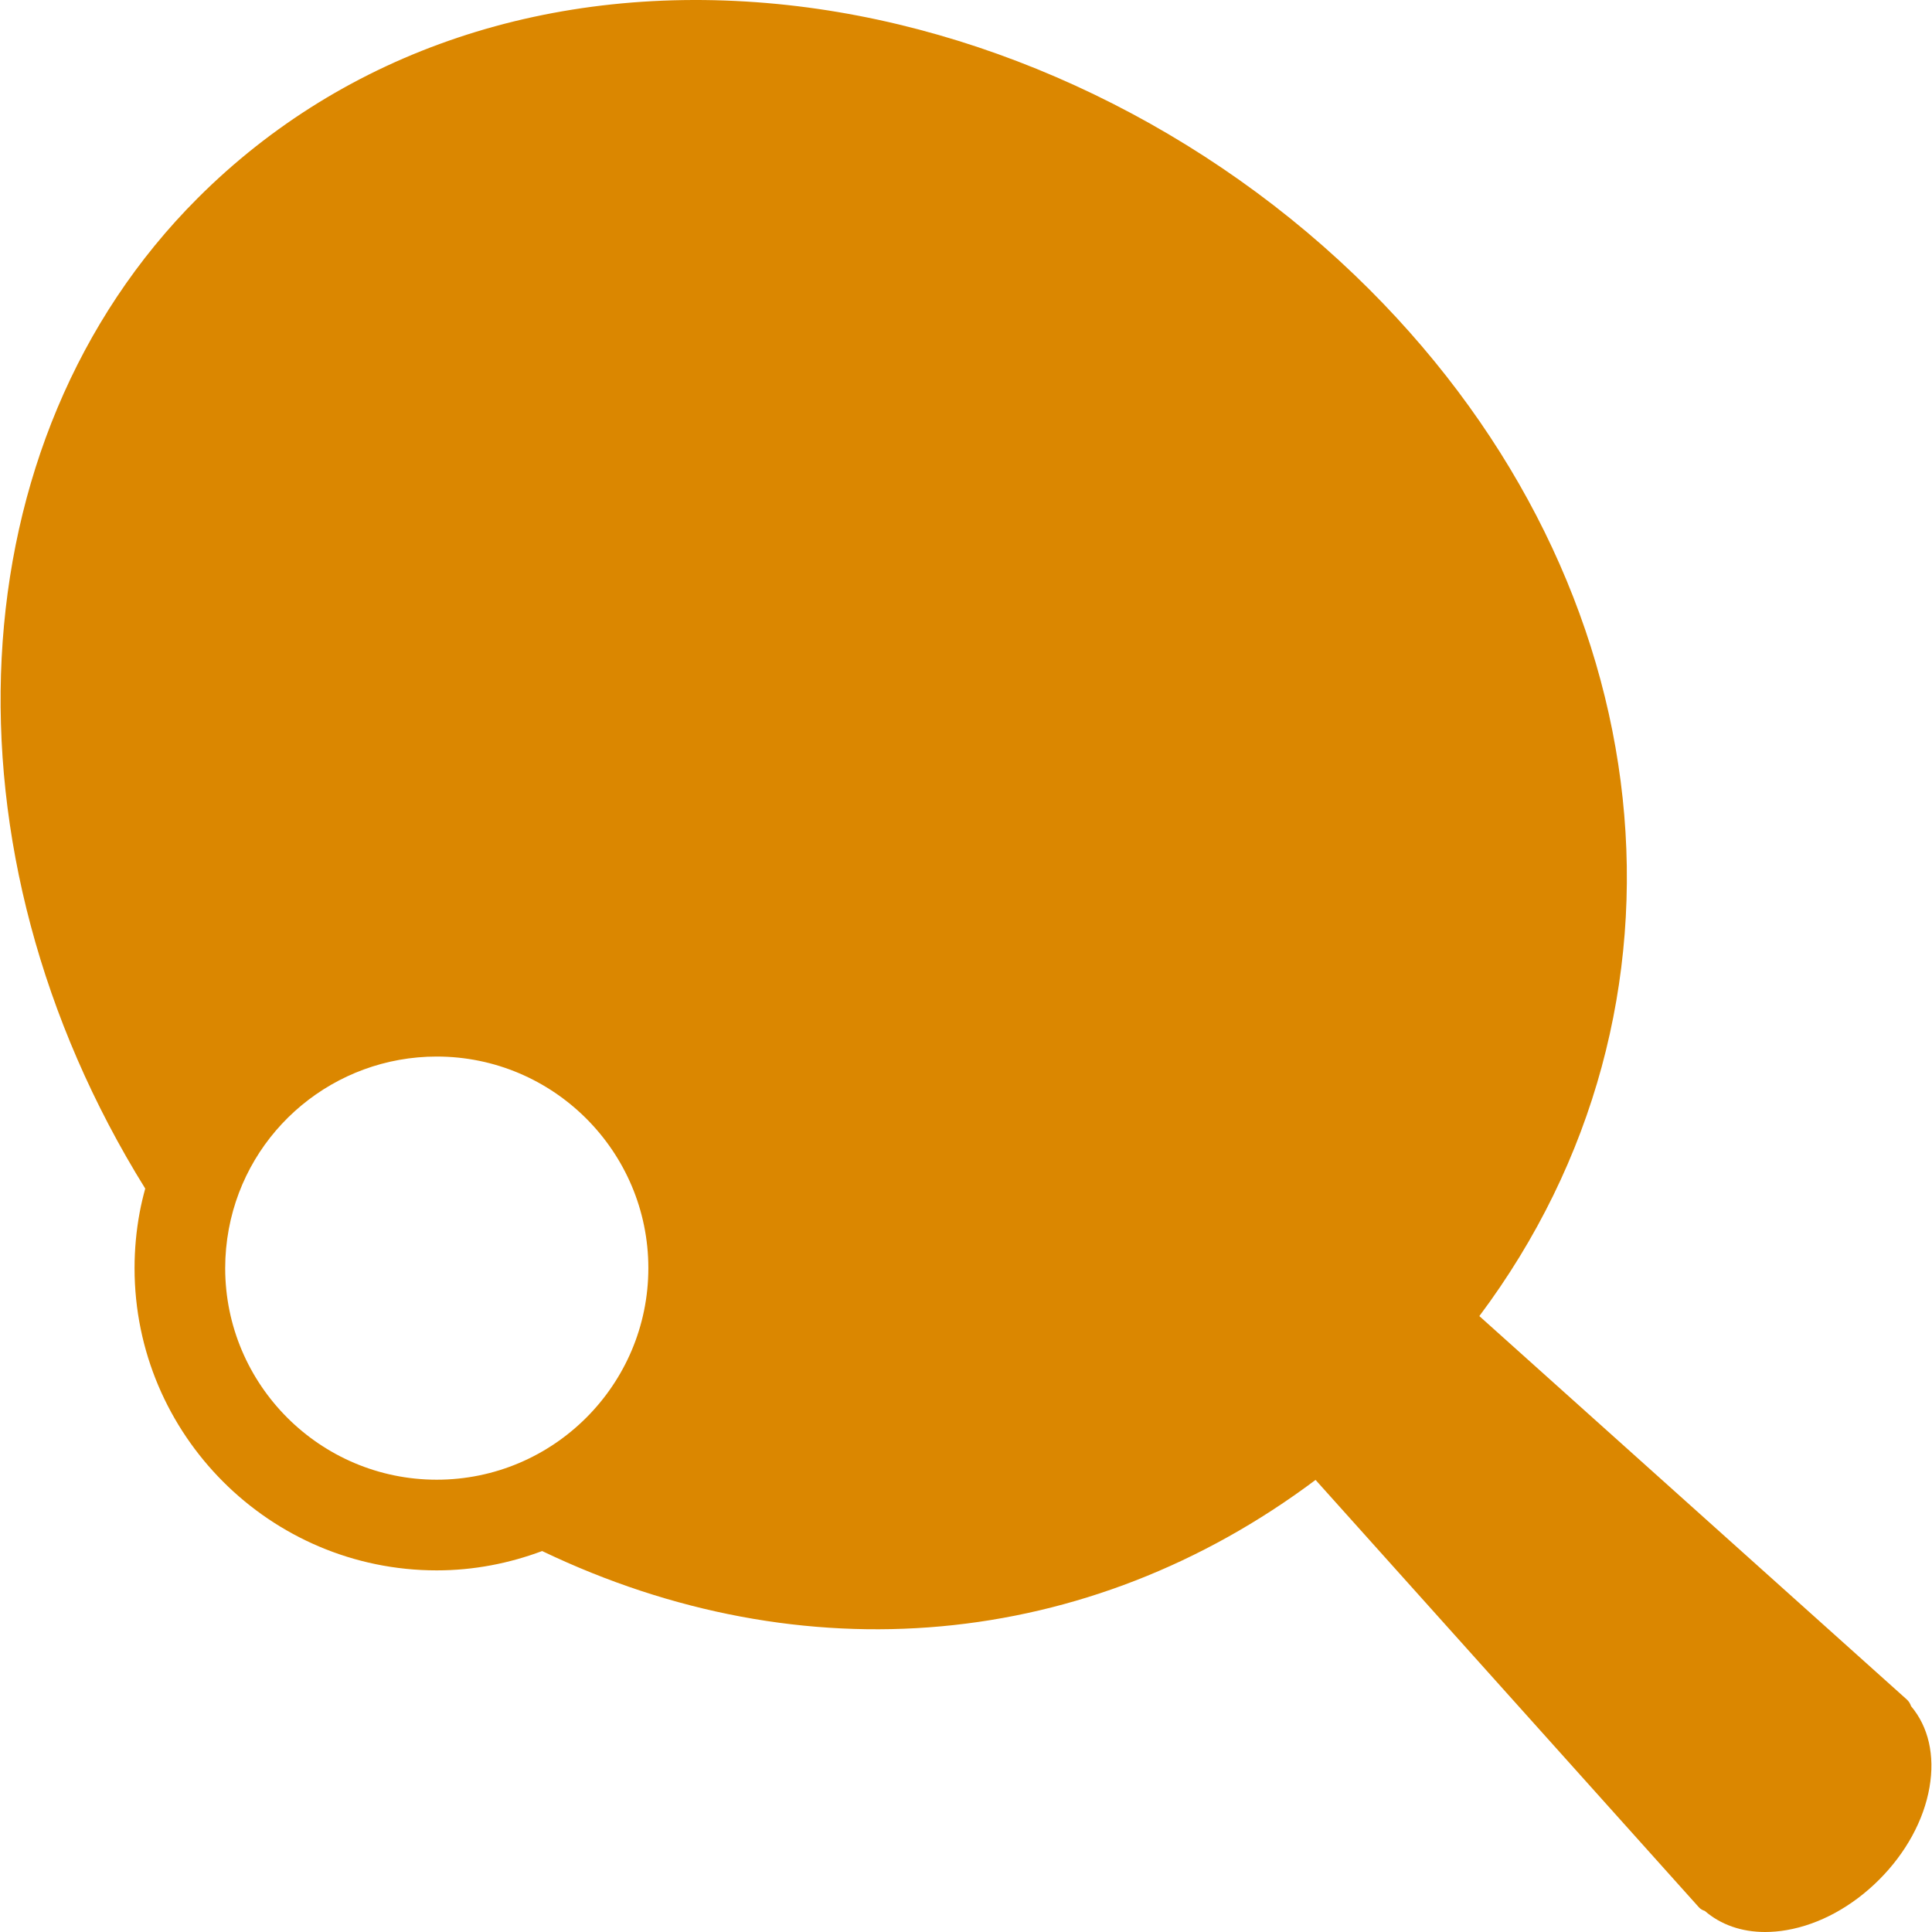 <?xml version="1.0" encoding="iso-8859-1"?>
<!-- Uploaded to: SVG Repo, www.svgrepo.com, Generator: SVG Repo Mixer Tools -->
<svg fill="#000000" height="800px" width="800px" version="1.1" id="Layer_1" xmlns="http://www.w3.org/2000/svg" xmlns:xlink="http://www.w3.org/1999/xlink" 
	 viewBox="0 0 504.311 504.311" xml:space="preserve">
<g>
	<g>
		<path d="M498.846,445.363c-0.216-0.668-0.596-1.28-1.132-1.76l-111.56-100.064c60.44-80.724,48.888-190.396-28.696-267.976
			c-41.884-41.88-98.192-69.04-154.504-74.516C143.782-4.693,90.03,13.299,51.586,51.735c-63.4,63.396-68.452,170.4-13.676,258.516
			c-0.56,2.048-1.06,4.12-1.452,6.24c-0.888,4.764-1.336,9.652-1.336,14.532c0,43.5,35.388,78.892,78.888,78.892
			c9.688,0,18.928-1.84,27.508-5.044c68.092,32.62,142.476,25.956,201.884-18.568l100.064,111.56
			c0.412,0.456,0.952,0.76,1.544,0.948c4.184,3.616,9.612,5.5,15.756,5.5c1.82,0,3.704-0.164,5.632-0.5
			c8.552-1.476,17.112-6.148,24.112-13.152c7.004-7,11.676-15.568,13.148-24.116C505.098,458.203,503.398,450.759,498.846,445.363z
			 M114.006,386.247c-30.444,0-55.224-24.776-55.224-55.228c0-3.424,0.32-6.856,0.94-10.196
			c4.864-26.092,27.692-45.032,54.284-45.032c30.452,0,55.232,24.776,55.232,55.228
			C169.238,361.471,144.462,386.247,114.006,386.247z" fill="#db8700"/>
	</g>
</g>
</svg>